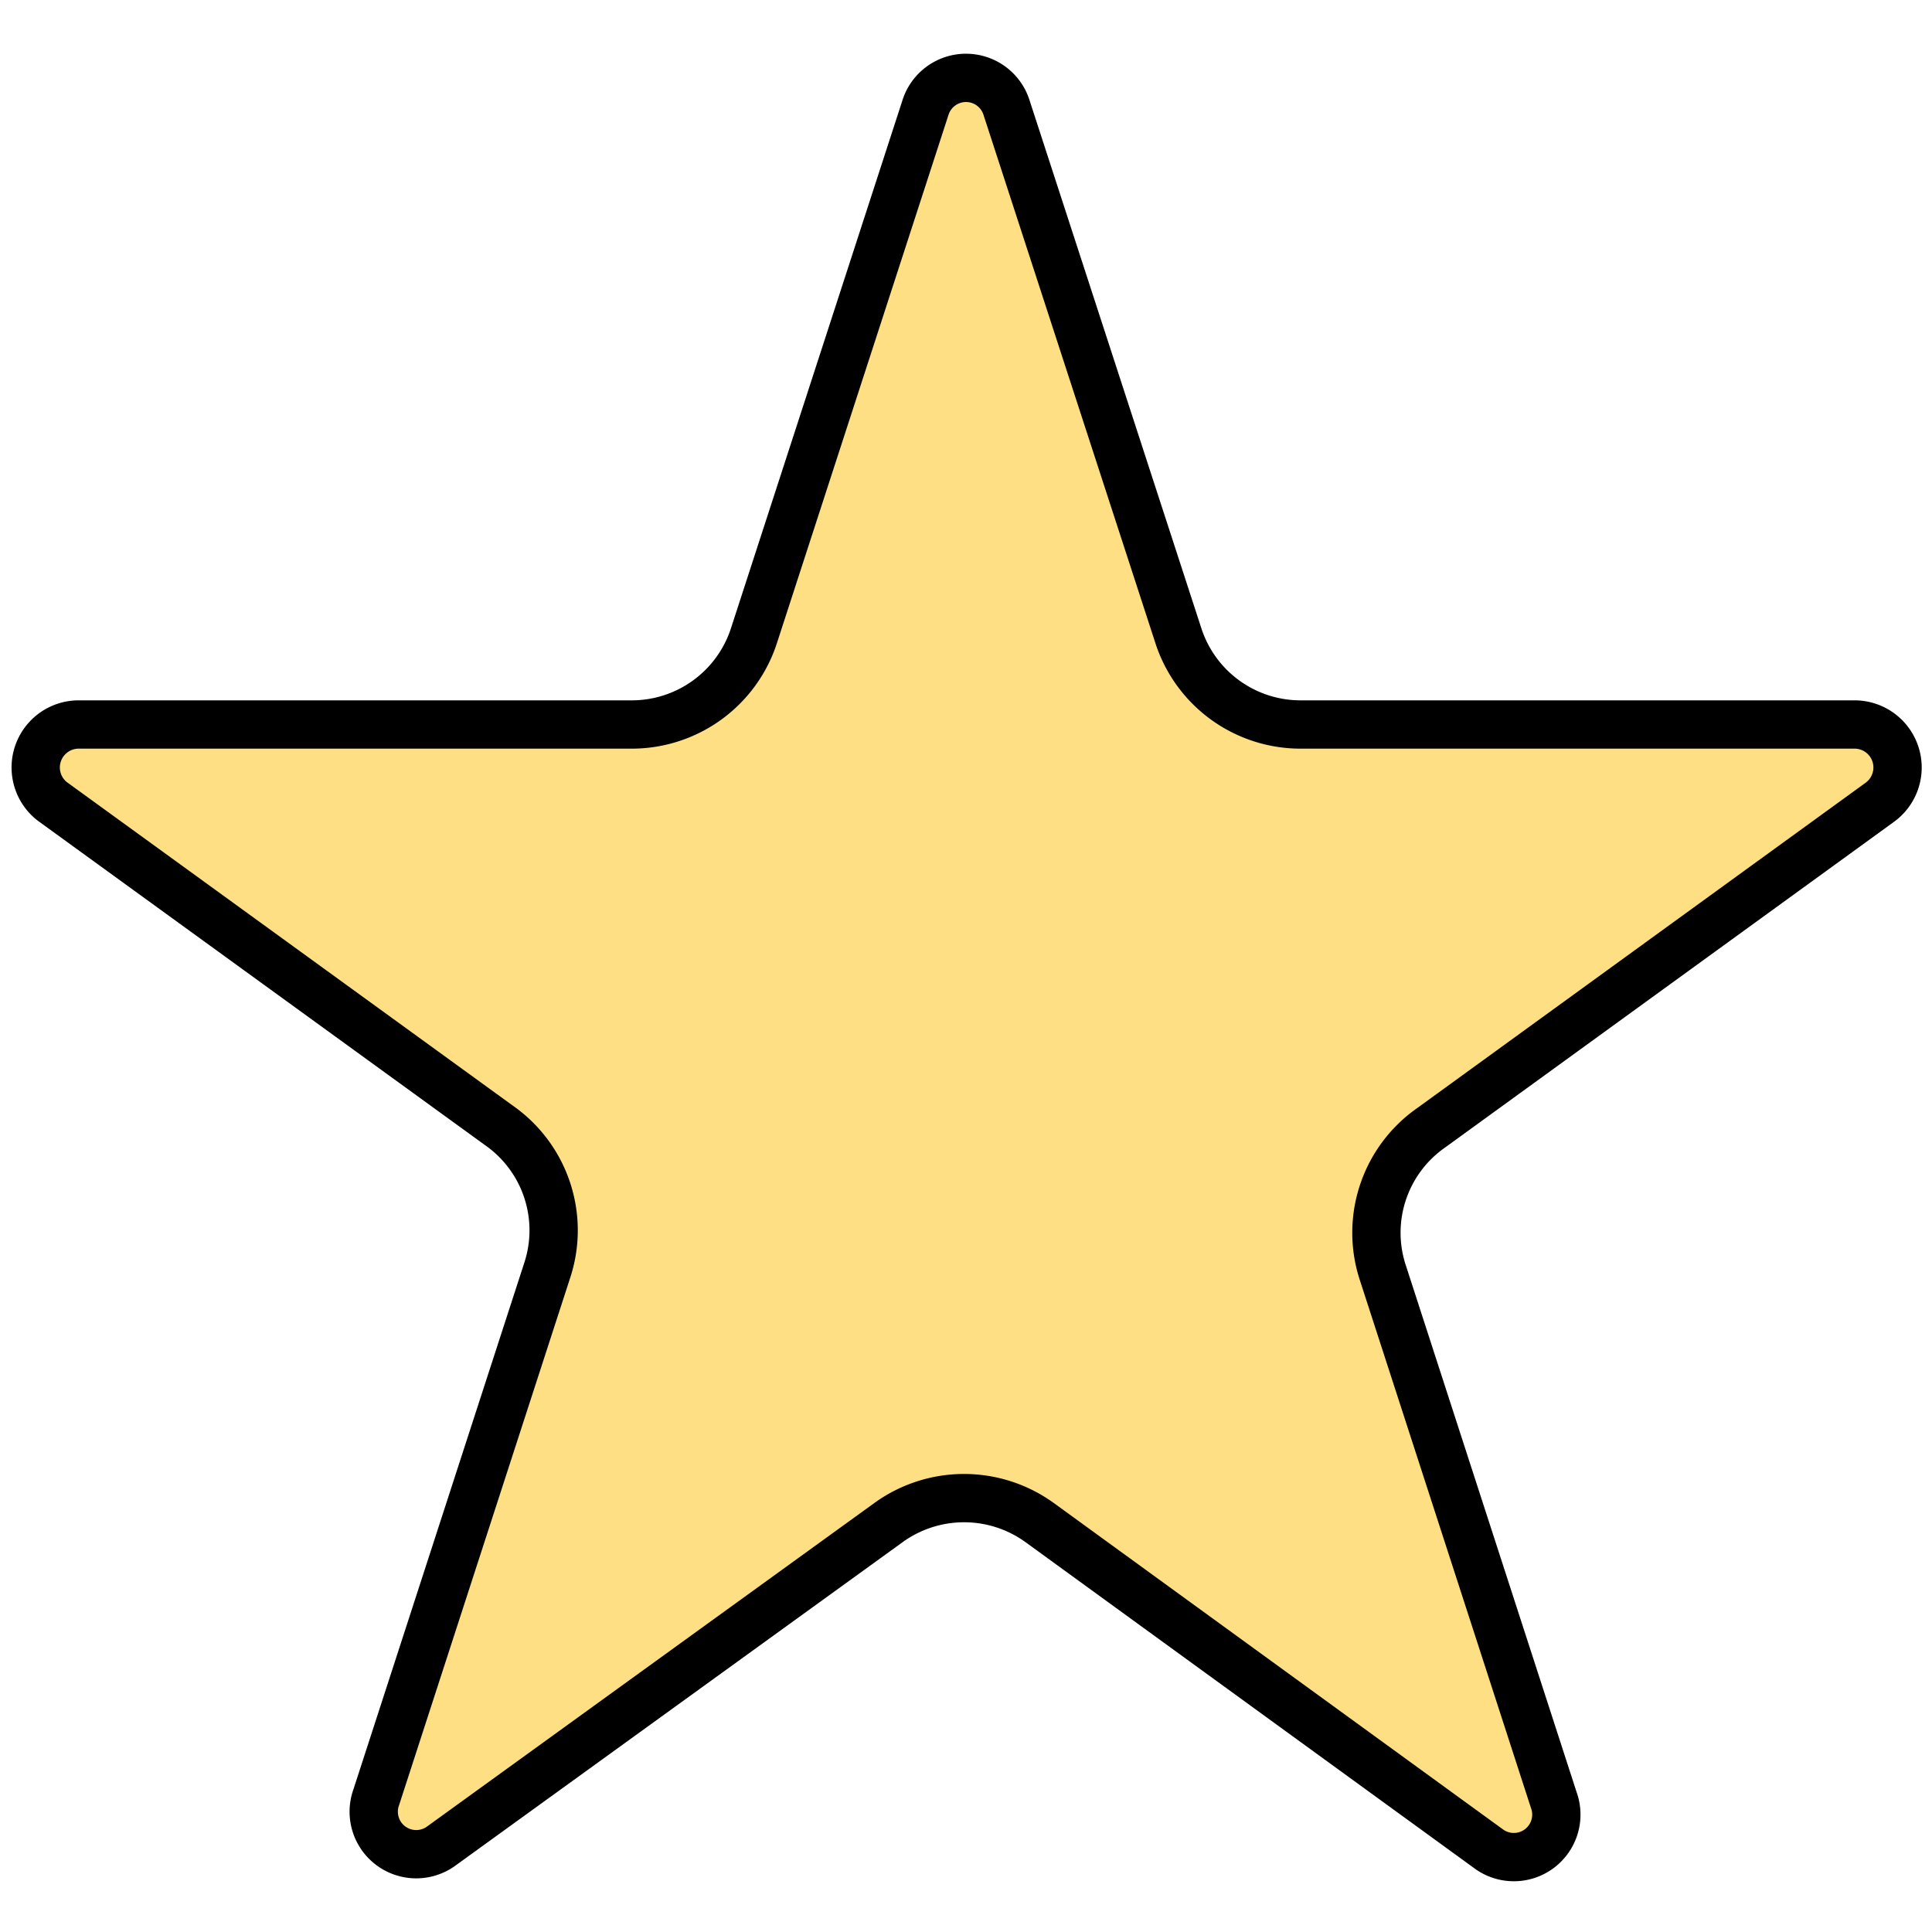 <svg id="Layer_1" data-name="Layer 1" xmlns="http://www.w3.org/2000/svg" viewBox="0 0 40 40"><defs><style>.cls-1{fill:#ffdf83;stroke:#000;}</style></defs><path class="cls-1" d="M19.16,2.23a.88.88,0,0,1,1.68,0l3.55,10.91A2.66,2.66,0,0,0,26.92,15H38.39a.89.89,0,0,1,.53,1.61l-9.29,6.74a2.65,2.65,0,0,0-1,3l3.54,10.92a.88.88,0,0,1-1.36,1l-9.29-6.75a2.67,2.67,0,0,0-3.12,0L9.15,38.21a.88.88,0,0,1-1.36-1L11.33,26.3a2.65,2.65,0,0,0-1-3L1.08,16.59A.89.89,0,0,1,1.61,15H13.08a2.66,2.66,0,0,0,2.53-1.84Z"/></svg>